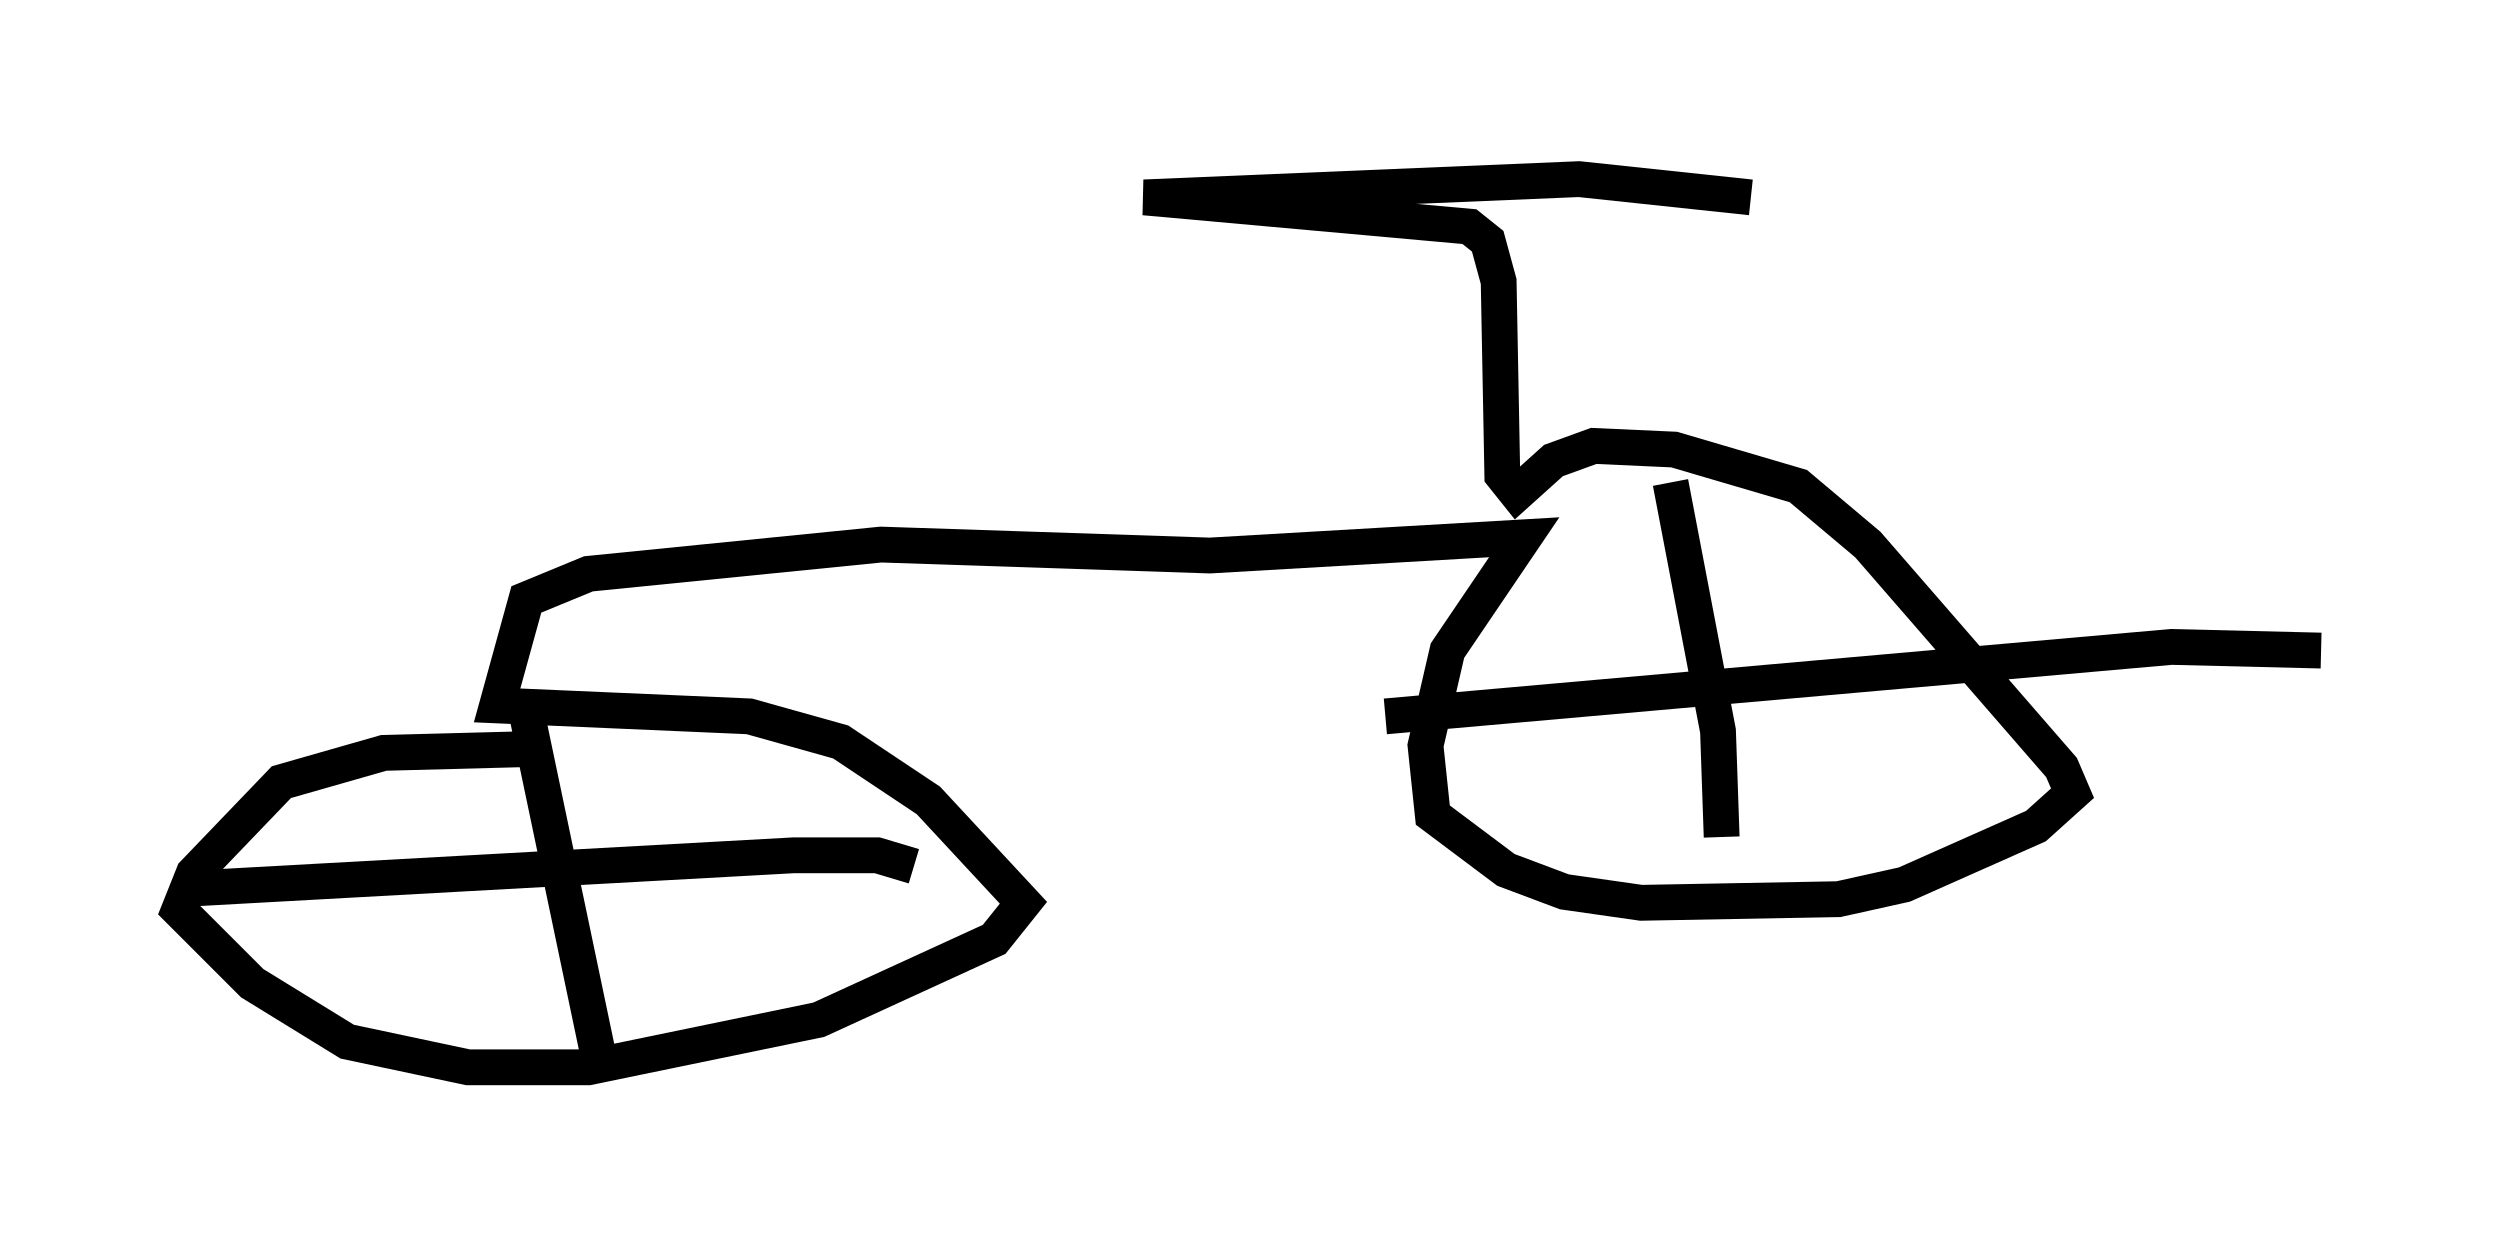 <?xml version="1.0" encoding="utf-8" ?>
<svg baseProfile="full" height="35.113" version="1.1" width="69.821" xmlns="http://www.w3.org/2000/svg" xmlns:ev="http://www.w3.org/2001/xml-events" xmlns:xlink="http://www.w3.org/1999/xlink"><defs /><rect fill="white" height="35.113" width="69.821" x="0" y="0" /><path d="M18.067, 21.946 m-3.471, -1.021 l-3.879, 0.102 -2.858, 0.817 l-2.45, 2.552 -0.408, 1.021 l2.042, 2.042 2.654, 1.633 l3.369, 0.715 3.369, 0.0 l6.431, -1.327 4.9, -2.246 l0.817, -1.021 -2.654, -2.858 l-2.45, -1.633 -2.552, -0.715 l-7.044, -0.306 0.817, -2.96 l1.735, -0.715 8.167, -0.817 l9.188, 0.306 8.779, -0.51 l-2.144, 3.165 -0.613, 2.654 l0.204, 1.94 2.042, 1.531 l1.633, 0.613 2.144, 0.306 l5.513, -0.102 1.838, -0.408 l3.675, -1.633 1.021, -0.919 l-0.306, -0.715 -5.41, -6.227 l-1.94, -1.633 -3.471, -1.021 l-2.246, -0.102 -1.123, 0.408 l-1.021, 0.919 -0.408, -0.51 l-0.102, -5.41 -0.306, -1.123 l-0.51, -0.408 -9.086, -0.817 l12.148, -0.51 4.798, 0.51 m-34.3, 13.883 l2.246, 10.719 m-11.331, -5.308 l16.64, -0.919 2.348, 0.0 l1.021, 0.306 m21.131, -10.719 l1.327, 6.942 0.102, 2.96 m-9.392, -3.369 l21.948, -1.94 4.185, 0.102 " fill="none" stroke="black" stroke-width="1" /></svg>